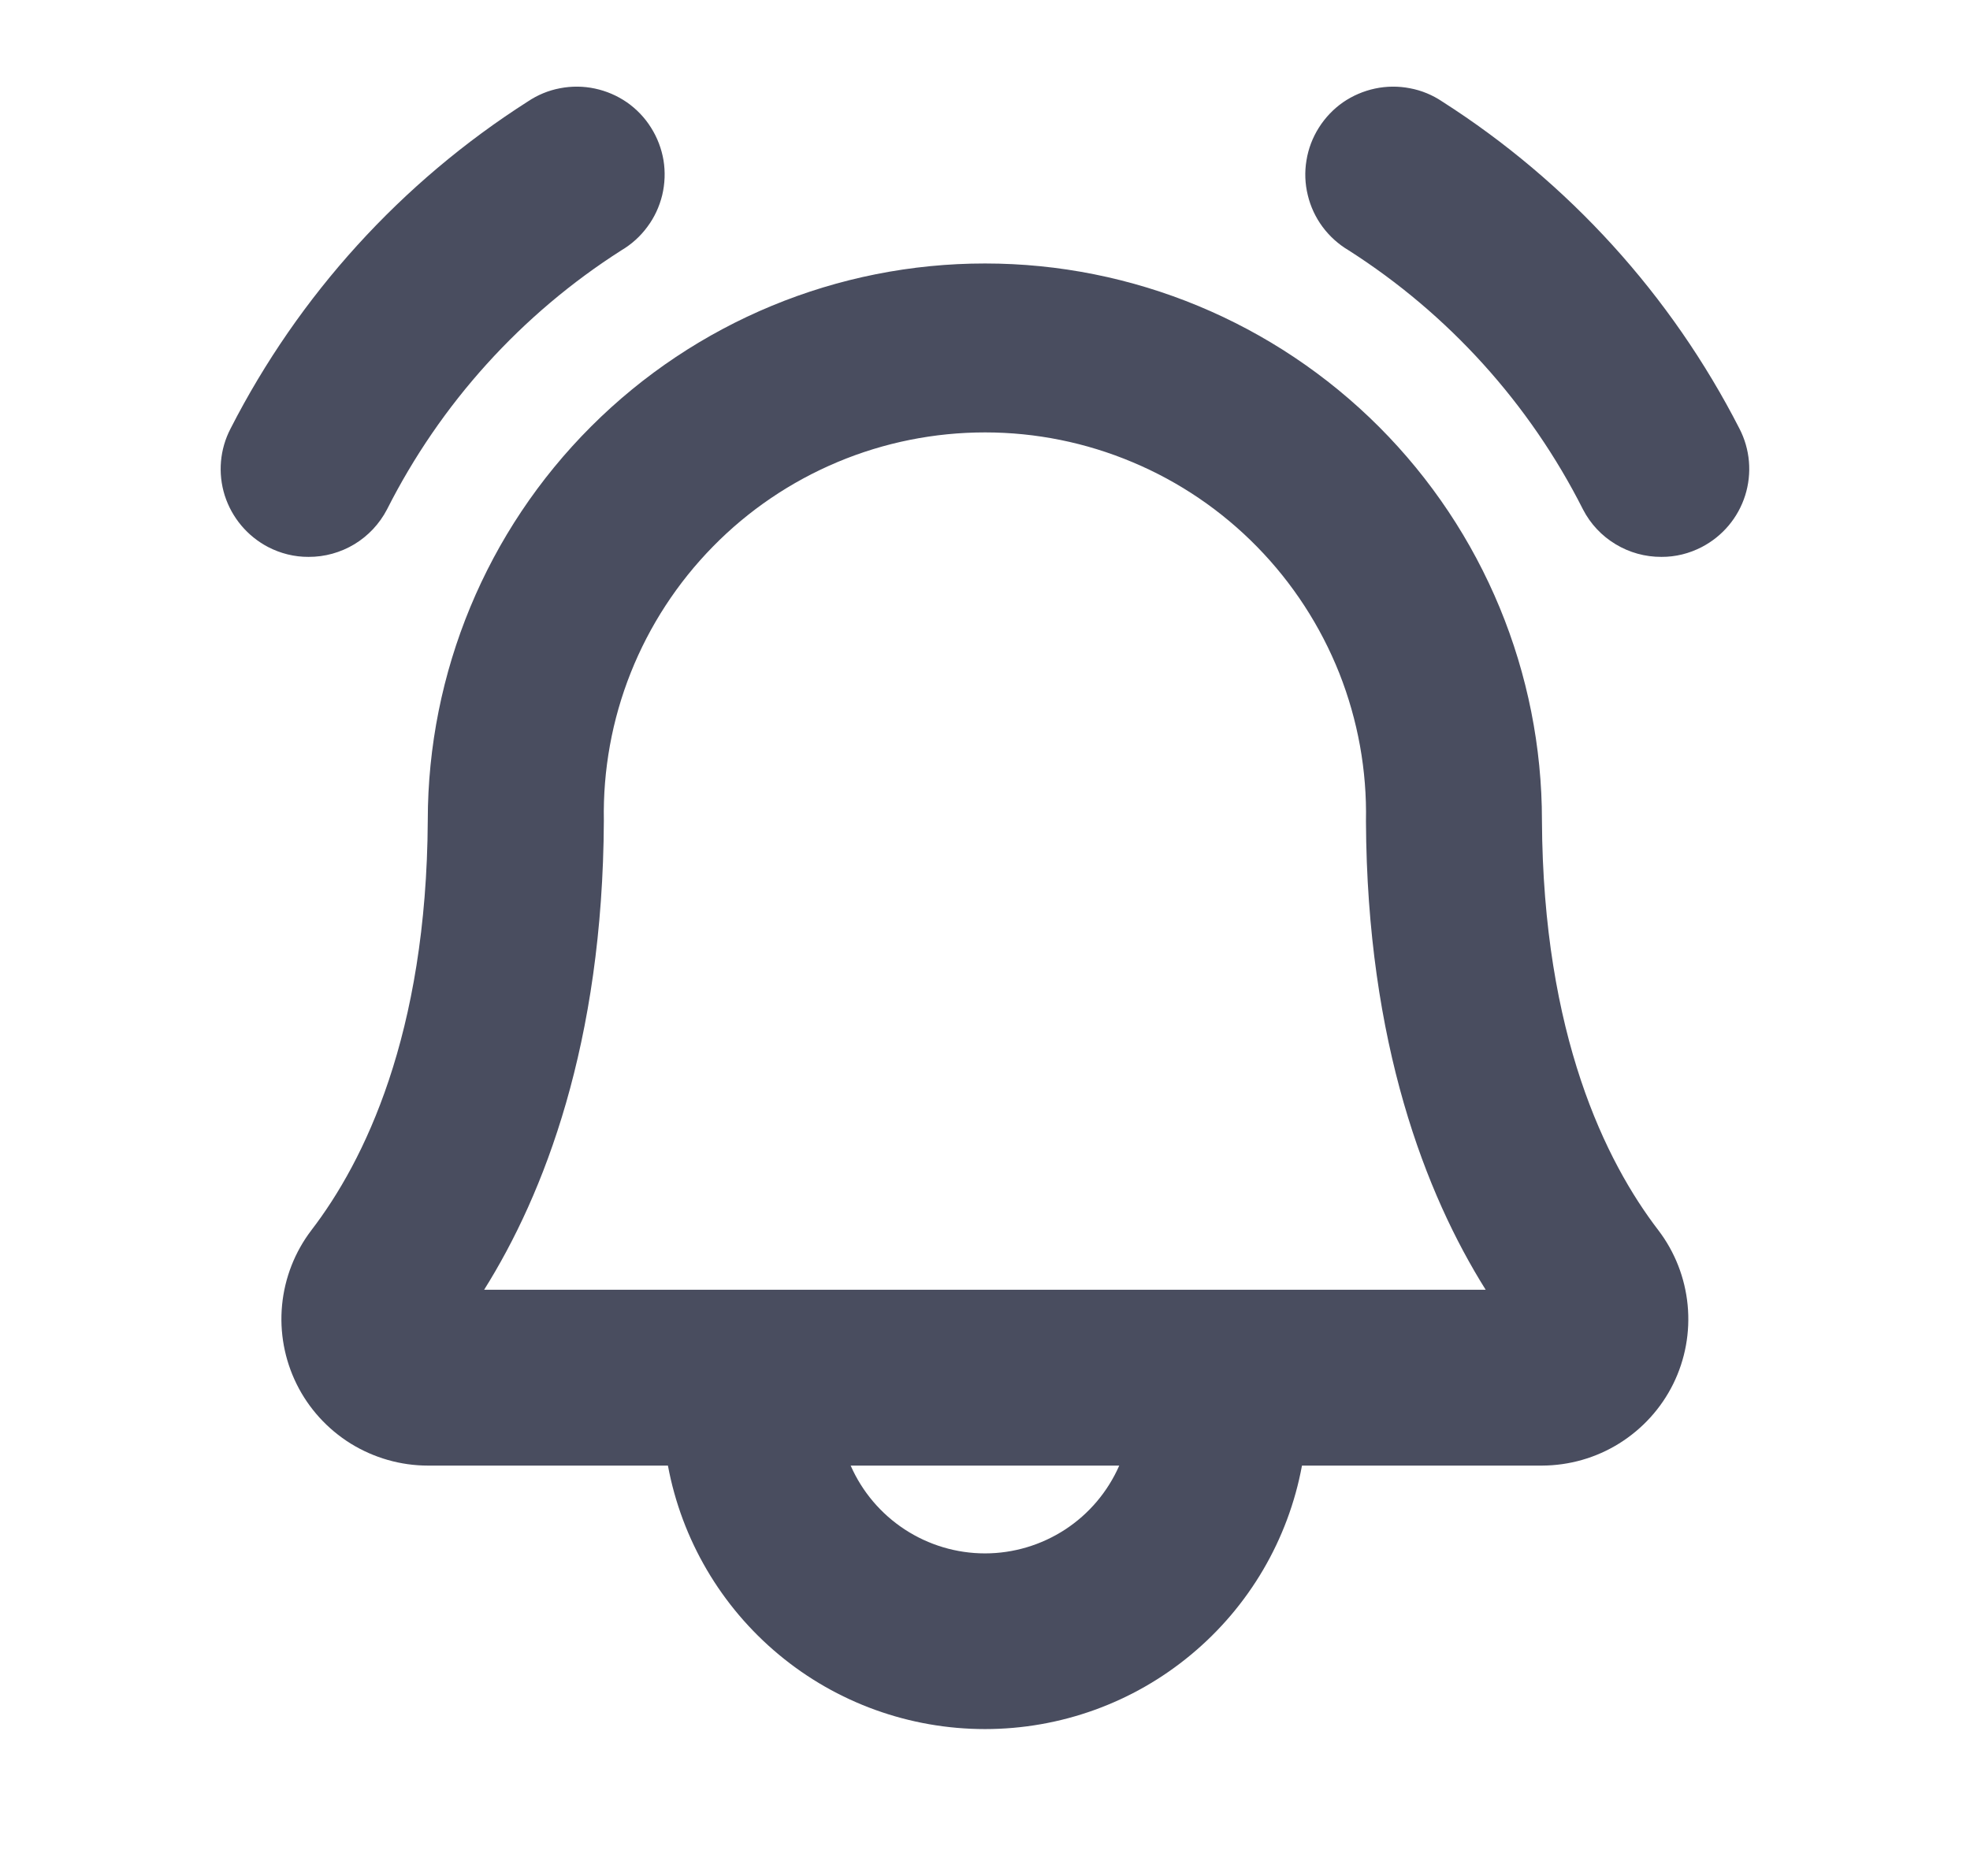 <svg width="21" height="20" viewBox="0 0 21 20" fill="none" xmlns="http://www.w3.org/2000/svg">
<path d="M3.289 5.937C3.139 5.938 2.991 5.901 2.858 5.832C2.638 5.717 2.472 5.52 2.396 5.283C2.321 5.046 2.343 4.789 2.458 4.569C3.185 3.146 4.278 1.943 5.625 1.083C5.729 1.013 5.846 0.964 5.969 0.941C6.092 0.917 6.219 0.918 6.341 0.944C6.464 0.97 6.58 1.02 6.683 1.091C6.786 1.163 6.874 1.255 6.94 1.361C7.007 1.467 7.052 1.585 7.073 1.709C7.093 1.833 7.088 1.959 7.059 2.081C7.029 2.203 6.976 2.318 6.901 2.418C6.827 2.519 6.733 2.604 6.625 2.668C5.558 3.348 4.695 4.303 4.125 5.432C4.045 5.585 3.925 5.713 3.778 5.802C3.63 5.891 3.461 5.938 3.289 5.937ZM18.542 4.569C17.814 3.146 16.721 1.943 15.375 1.083C15.271 1.013 15.154 0.964 15.03 0.941C14.907 0.917 14.781 0.918 14.658 0.944C14.536 0.97 14.419 1.02 14.316 1.091C14.213 1.163 14.126 1.255 14.059 1.361C13.992 1.467 13.947 1.585 13.927 1.709C13.906 1.833 13.911 1.959 13.941 2.081C13.97 2.203 14.024 2.318 14.098 2.418C14.173 2.519 14.267 2.604 14.375 2.668C15.441 3.348 16.305 4.303 16.875 5.432C16.954 5.585 17.074 5.713 17.222 5.802C17.369 5.891 17.538 5.938 17.711 5.937C17.861 5.938 18.008 5.901 18.141 5.832C18.362 5.717 18.528 5.52 18.603 5.283C18.678 5.046 18.656 4.789 18.542 4.569ZM17.678 13.116C17.854 13.347 17.962 13.623 17.99 13.913C18.018 14.202 17.965 14.494 17.836 14.755C17.707 15.016 17.507 15.235 17.26 15.389C17.013 15.543 16.728 15.624 16.437 15.625H13.879C13.733 16.414 13.315 17.127 12.697 17.64C12.08 18.154 11.303 18.434 10.5 18.434C9.697 18.434 8.919 18.154 8.302 17.64C7.685 17.127 7.267 16.414 7.12 15.625H4.562C4.271 15.625 3.986 15.543 3.738 15.39C3.491 15.236 3.291 15.017 3.162 14.756C3.033 14.495 2.979 14.203 3.007 13.913C3.035 13.623 3.143 13.347 3.319 13.116C3.879 12.386 4.548 11.036 4.56 8.745C4.561 7.17 5.187 5.66 6.301 4.547C7.415 3.433 8.926 2.808 10.501 2.809C12.076 2.809 13.586 3.436 14.7 4.55C15.813 5.664 16.438 7.175 16.437 8.75C16.449 11.036 17.118 12.386 17.678 13.116ZM11.931 15.625H9.068C9.19 15.903 9.391 16.14 9.645 16.306C9.899 16.472 10.196 16.561 10.5 16.561C10.803 16.561 11.101 16.472 11.355 16.306C11.609 16.14 11.809 15.903 11.931 15.625ZM15.837 13.75C15.2 12.734 14.572 11.127 14.561 8.755C14.572 8.214 14.475 7.678 14.276 7.175C14.076 6.673 13.779 6.216 13.401 5.83C13.023 5.444 12.572 5.137 12.074 4.928C11.576 4.718 11.041 4.61 10.501 4.61C9.961 4.61 9.426 4.717 8.928 4.926C8.43 5.135 7.978 5.441 7.6 5.827C7.222 6.212 6.924 6.669 6.724 7.171C6.524 7.673 6.427 8.21 6.437 8.75C6.426 11.126 5.798 12.734 5.161 13.75H15.837Z" fill="#494D5F"/>
</svg>
